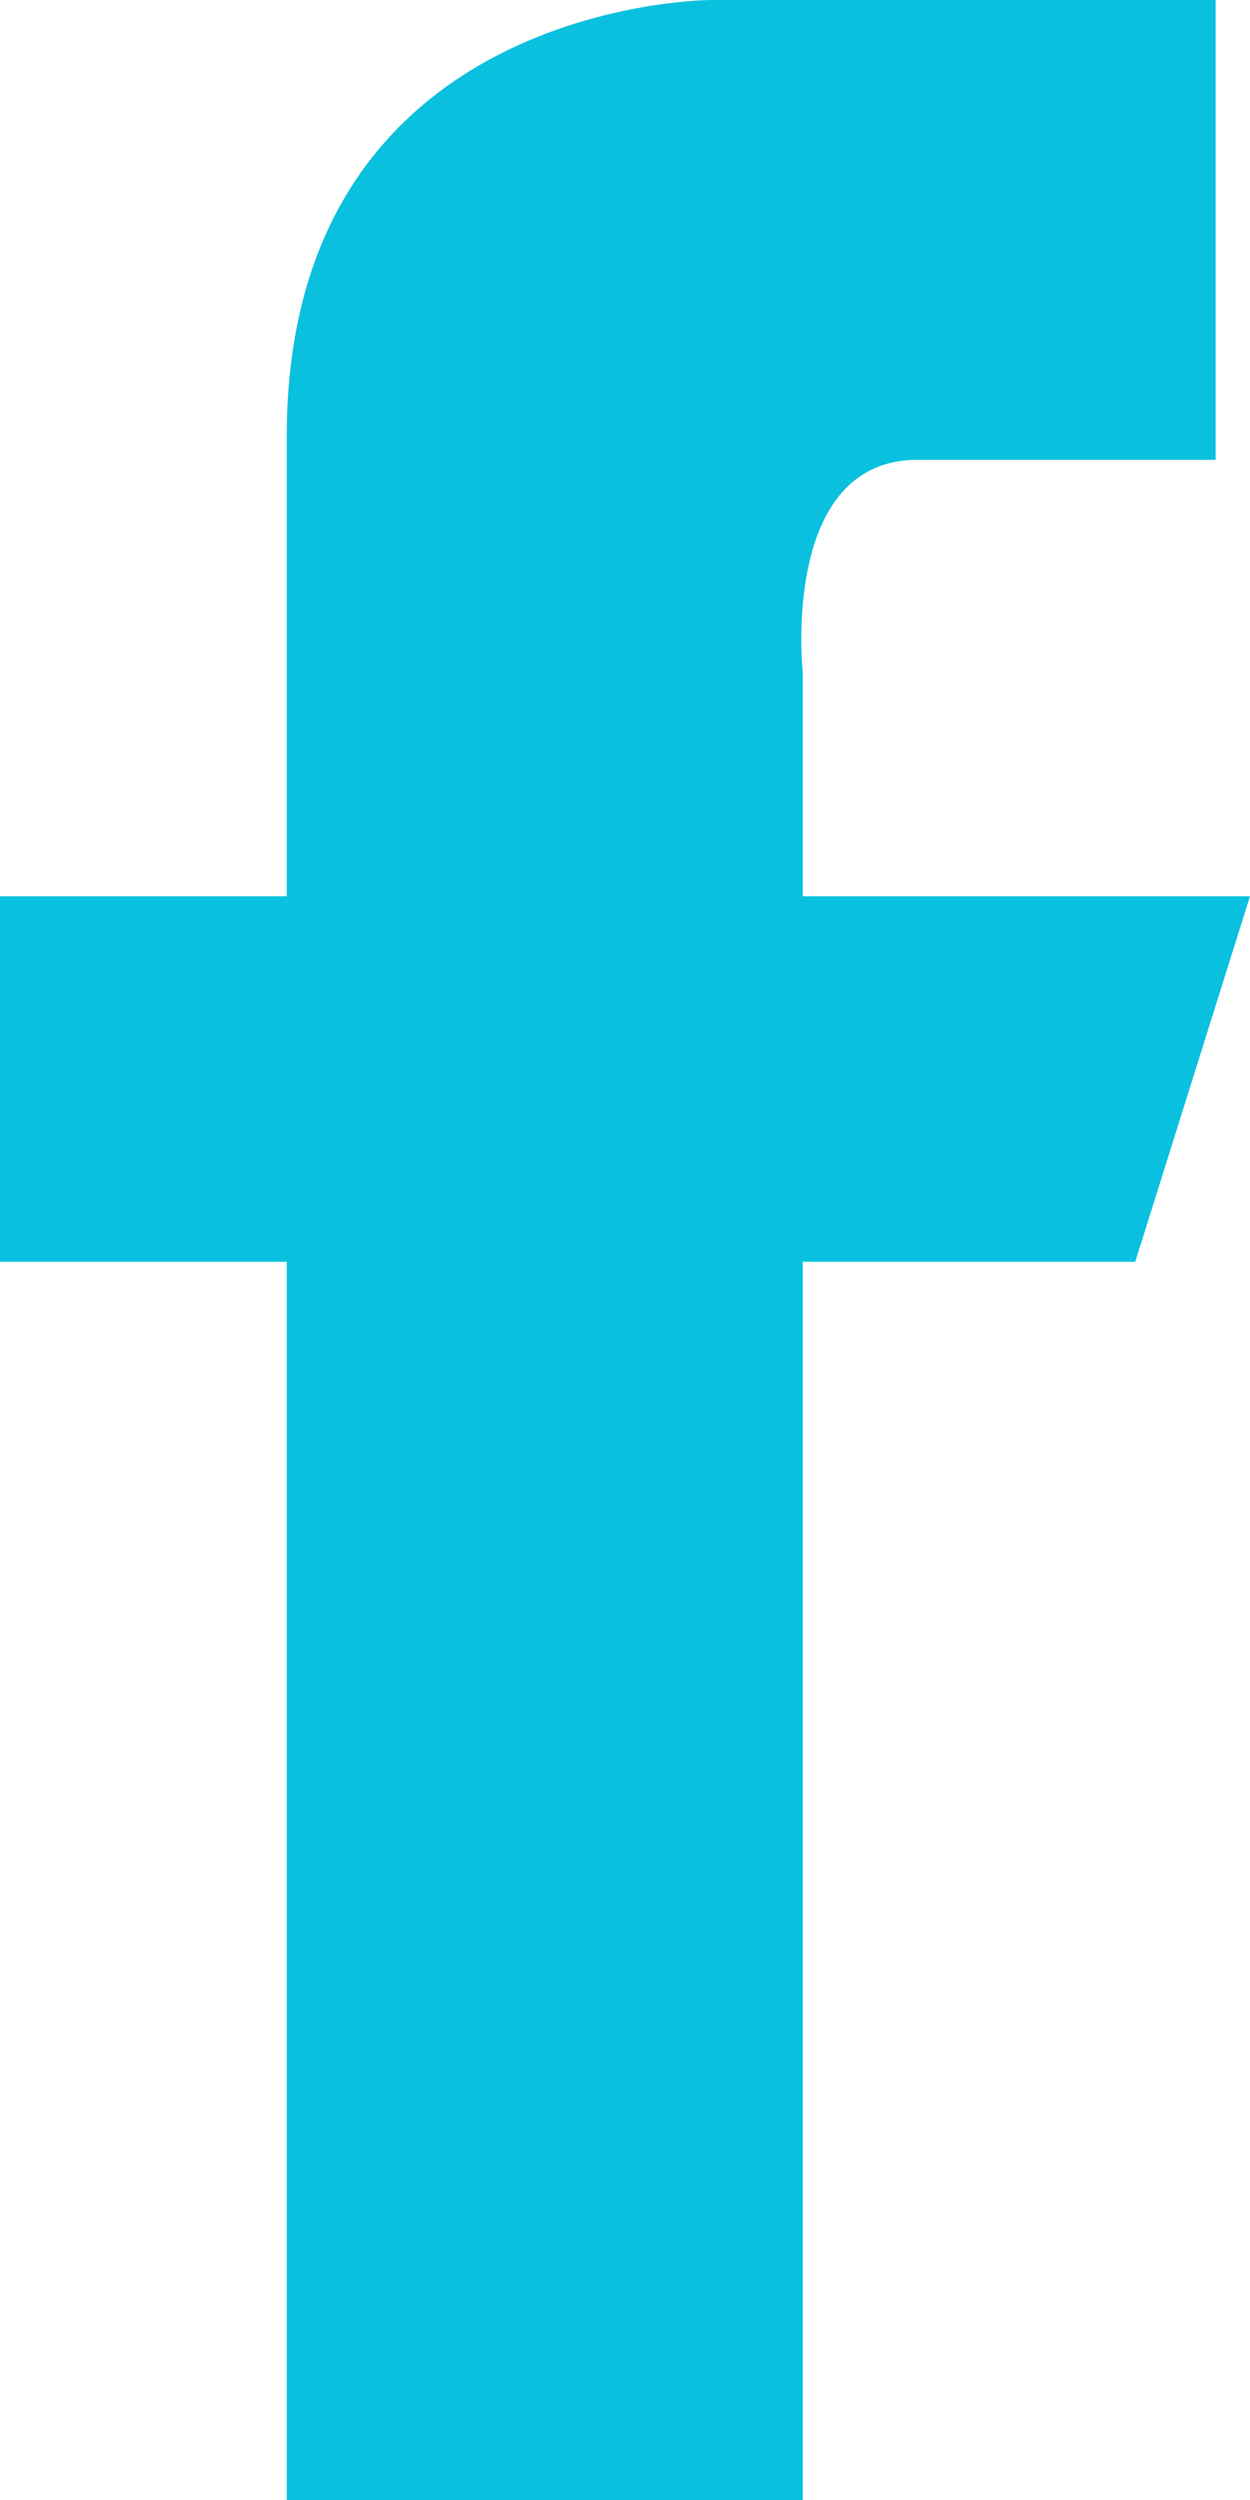 <svg xmlns="http://www.w3.org/2000/svg" width="10" height="20" viewBox="0 0 10 20">
    <path fill="#09C1DE" fill-rule="evenodd" d="M10 7.17H6.422V5.377s-.183-1.698.917-1.698h2.386V0H5.688S2.294 0 2.294 3.49v3.68H0v2.924h2.294V20h4.128v-9.906h2.66L10 7.17z"/>
</svg>
